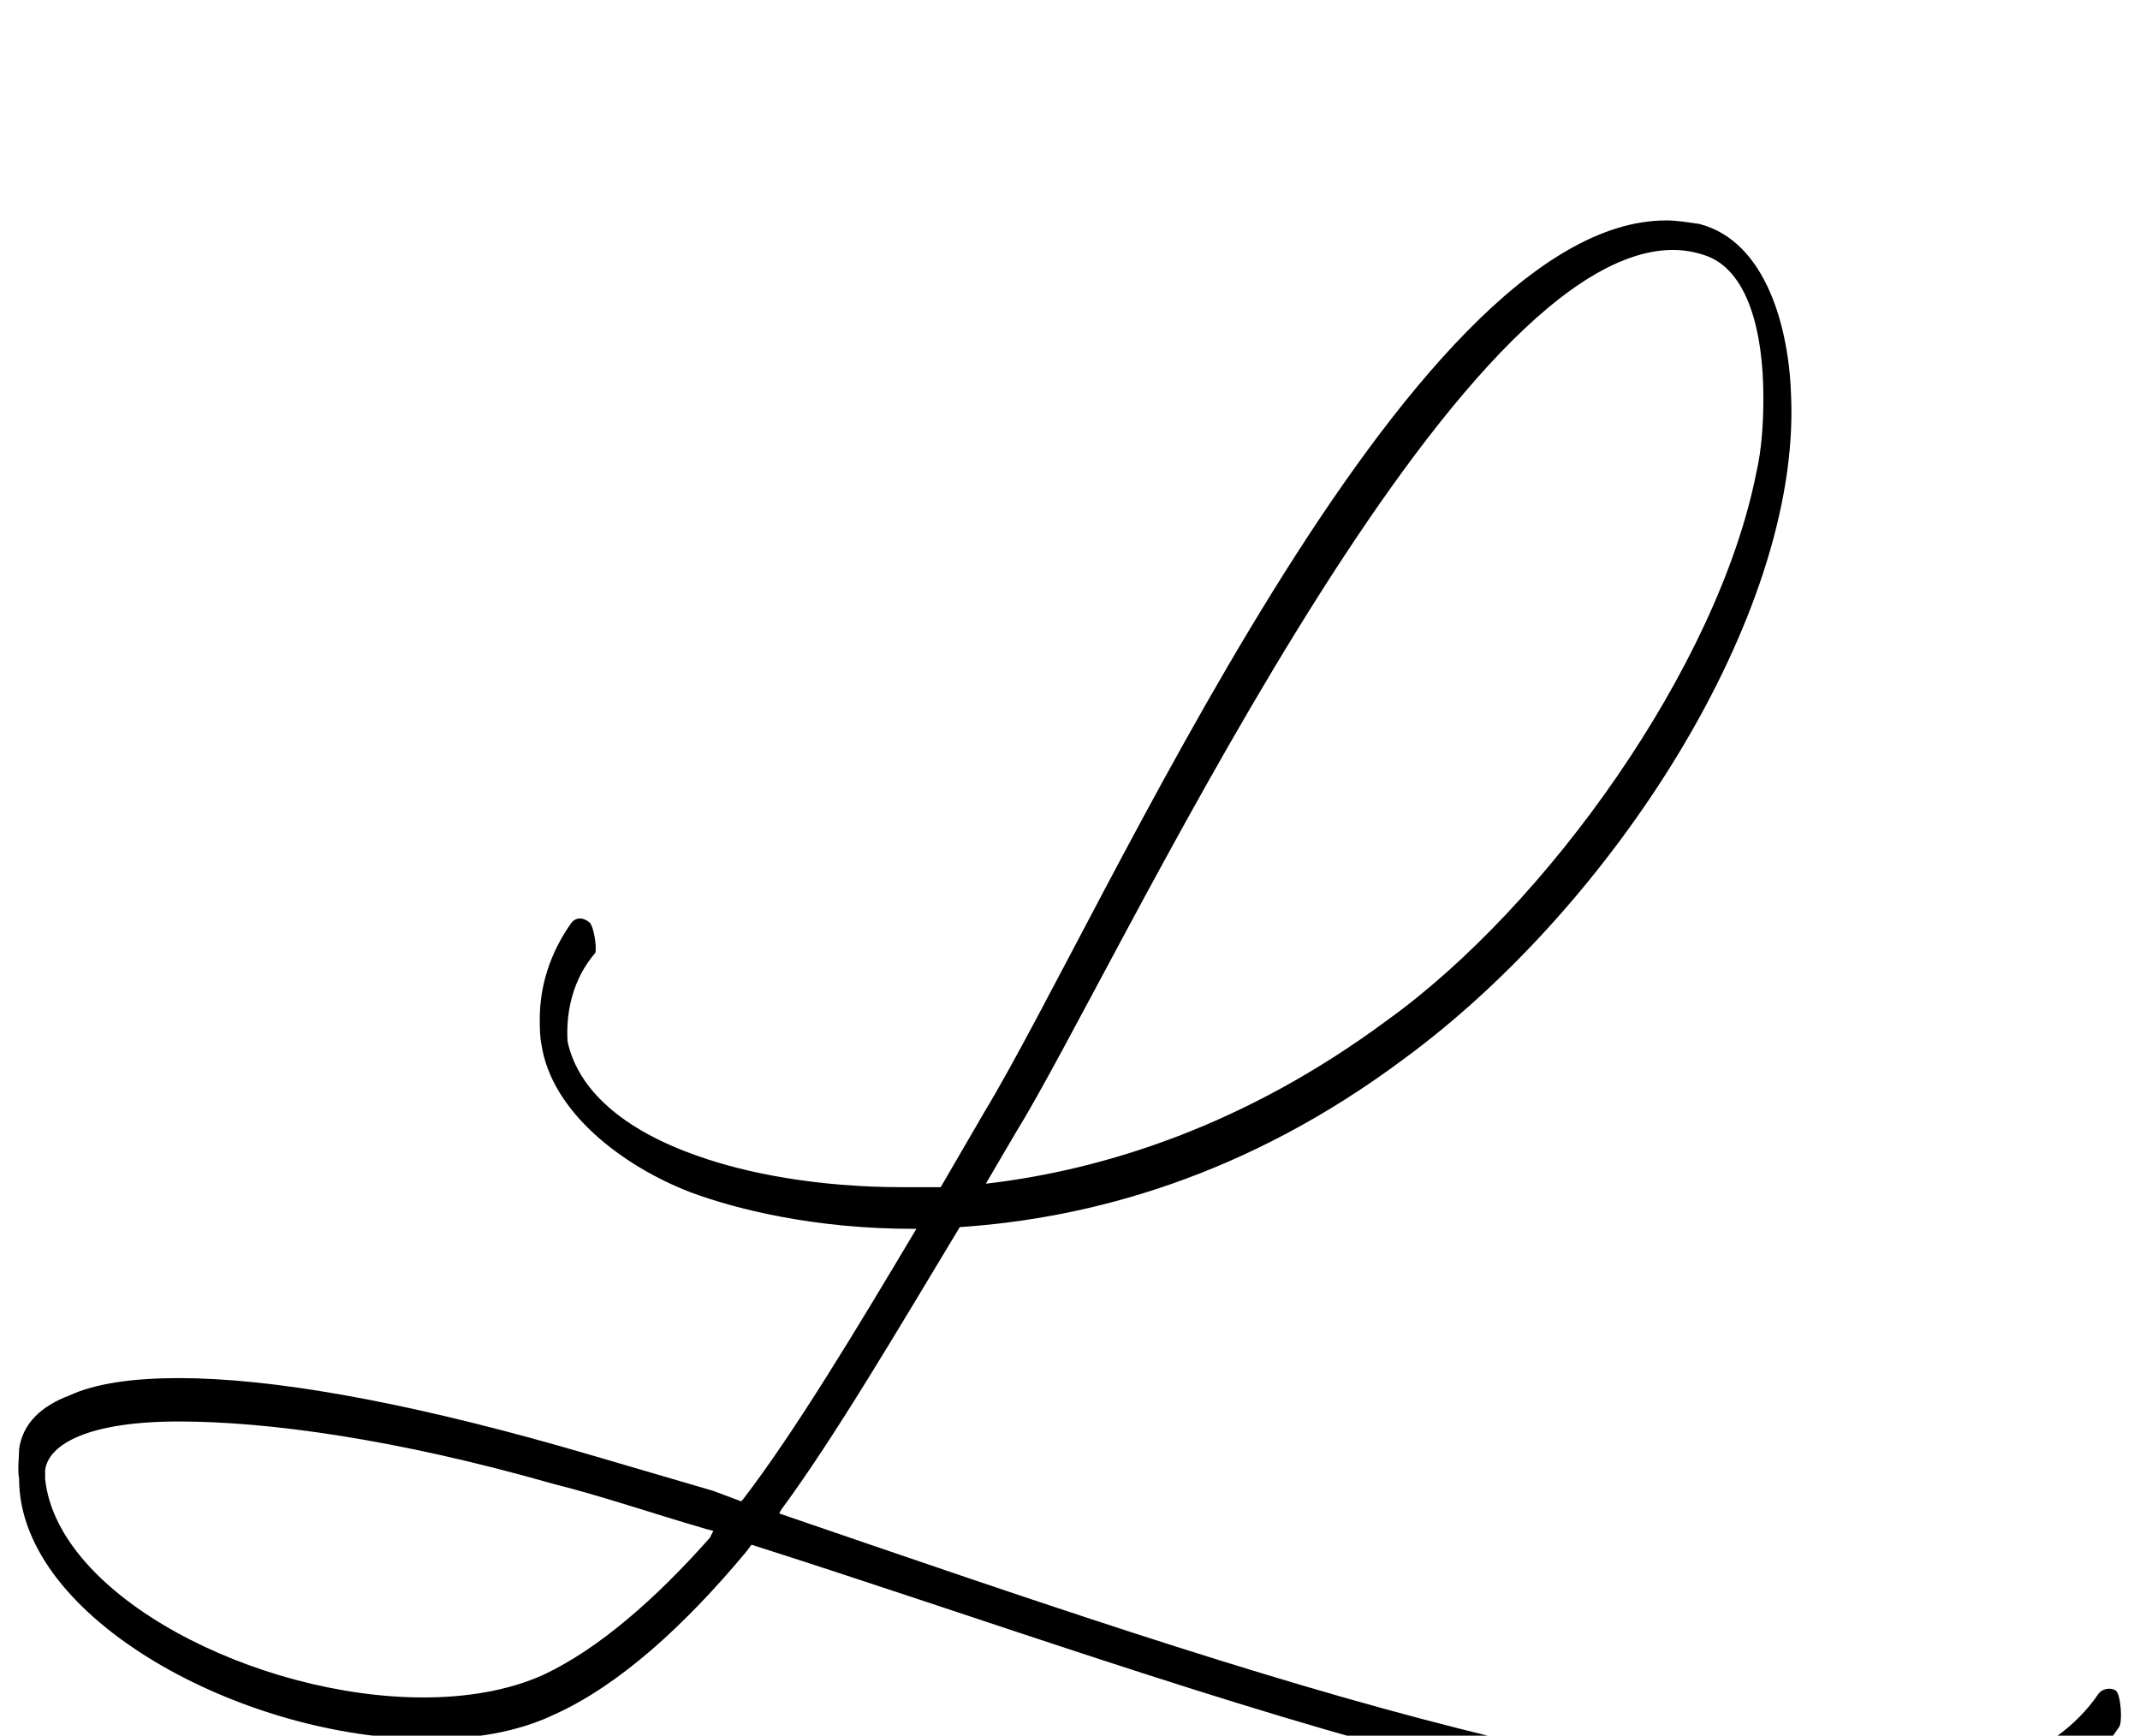<?xml version="1.0" standalone="no"?>
<!DOCTYPE svg PUBLIC "-//W3C//DTD SVG 1.1//EN" "http://www.w3.org/Graphics/SVG/1.1/DTD/svg11.dtd" >
<svg xmlns="http://www.w3.org/2000/svg" xmlns:xlink="http://www.w3.org/1999/xlink" version="1.1" viewBox="-157 0 1233 1000">
   <path fill="currentColor"
d="M822 129c39 10 52 61 53 100c5 126 -103 293 -223 381c-91 68 -181 92 -256 97c-35 58 -72 121 -103 163l-1 2c143 49 273 94 392 124c83 21 159 34 221 34c70 0 121 -16 147 -54c2 -3 7 -4 10 -2s4 18 2 21c-28 42 -83 58 -152 58c-67 0 -147 -14 -230 -36
c-131 -33 -274 -85 -406 -127l-3 4c-35 42 -73 77 -111 94c-21 10 -46 14 -72 14c-106 0 -236 -69 -236 -150c-1 -6 0 -12 0 -17c2 -15 13 -25 29 -31c15 -7 37 -10 63 -10c53 0 127 13 219 39c28 8 58 17 89 26l16 6l1 -1c30 -39 66 -99 100 -156h-2
c-56 0 -101 -11 -128 -21c-39 -15 -80 -46 -86 -85c-1 -5 -1 -10 -1 -15c0 -19 6 -38 18 -55c2 -3 6 -4 10 -1c3 1 5 15 4 18c-13 15 -17 34 -16 51c6 28 32 51 75 66c28 10 69 18 118 18h22l25 -43c70 -116 243 -514 393 -514c6 0 12 1 19 2zM428 653l-17 29
c69 -8 150 -34 231 -94c92 -66 191 -204 213 -316c3 -13 4 -28 4 -43c0 -38 -9 -74 -34 -82c-6 -2 -12 -3 -18 -3c-131 0 -322 417 -379 509zM156 965c32 -15 65 -44 96 -79l2 -4l-4 -1c-31 -9 -60 -19 -88 -26c-91 -26 -165 -36 -216 -36c-52 0 -75 13 -77 28v5
c7 68 122 126 218 126c25 0 49 -4 69 -13z" />
</svg>
